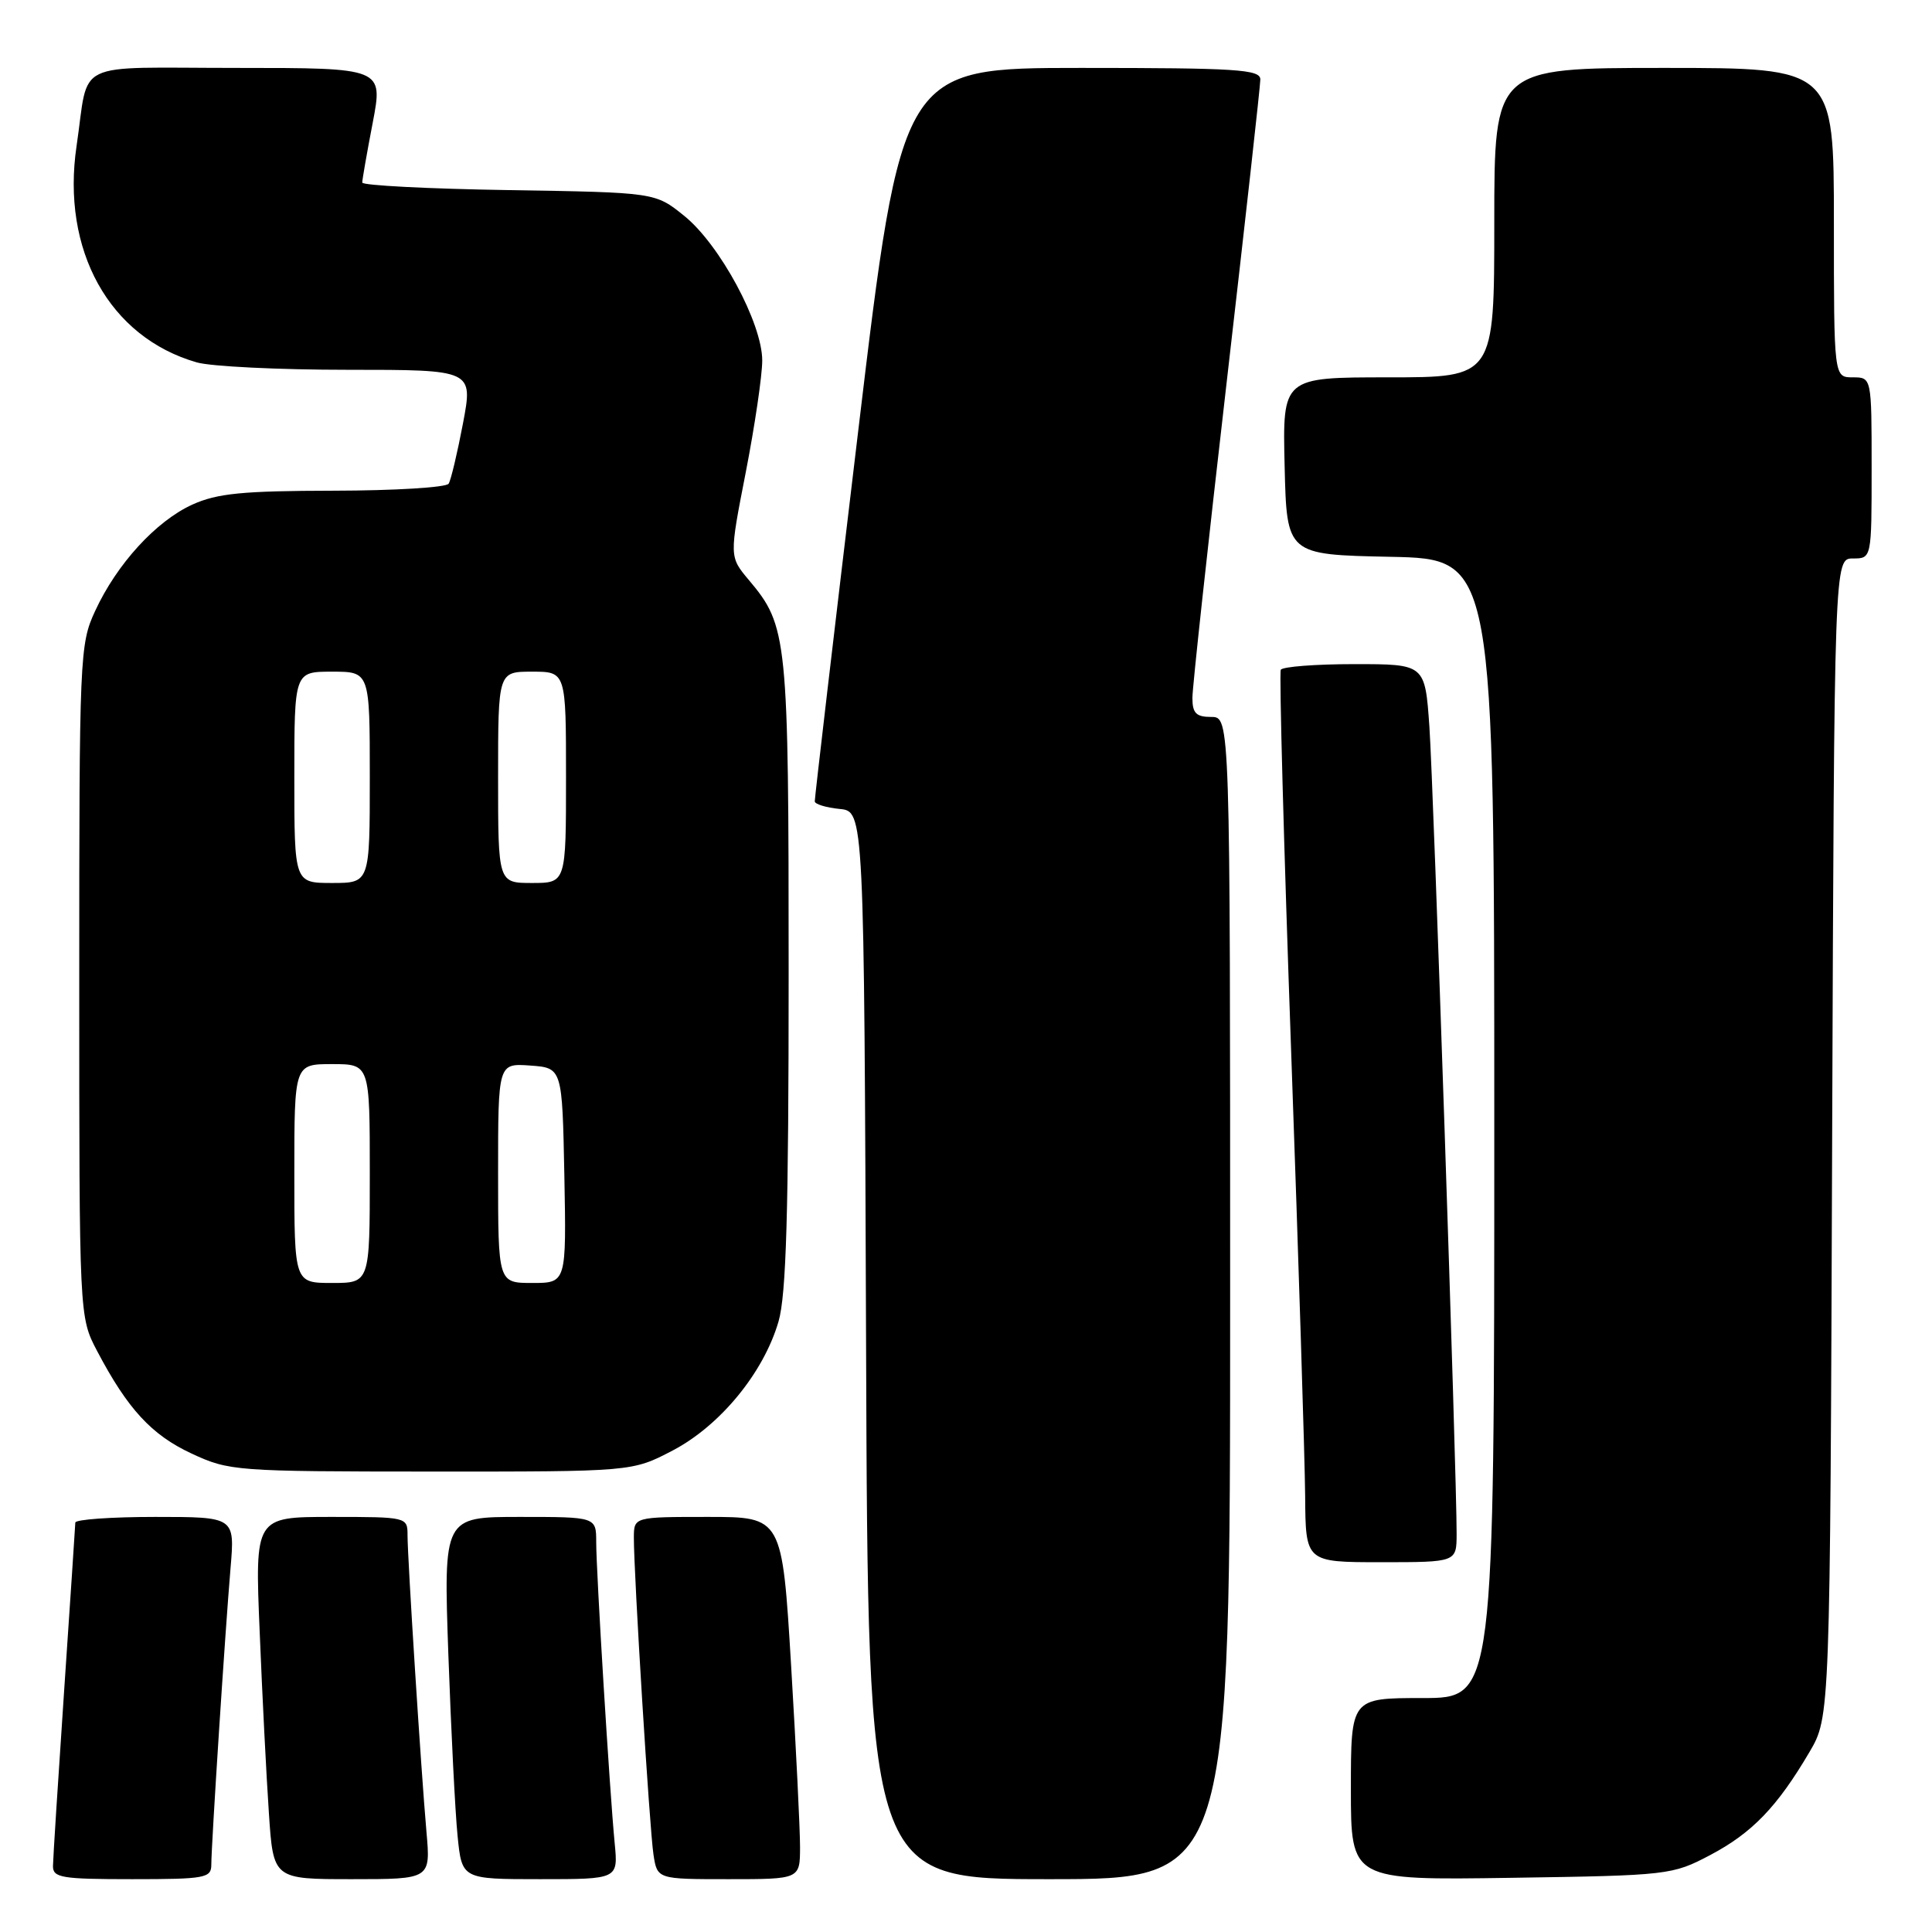 <?xml version="1.0" encoding="UTF-8" standalone="no"?>
<!DOCTYPE svg PUBLIC "-//W3C//DTD SVG 1.1//EN" "http://www.w3.org/Graphics/SVG/1.1/DTD/svg11.dtd" >
<svg xmlns="http://www.w3.org/2000/svg" xmlns:xlink="http://www.w3.org/1999/xlink" version="1.1" viewBox="0 0 256 256">
 <g >
 <path fill="currentColor"
d=" M 28.00 247.08 C 28.00 244.46 29.84 216.09 30.55 207.75 C 31.12 201.00 31.12 201.00 20.56 201.00 C 14.75 201.00 9.99 201.34 9.98 201.75 C 9.97 202.16 9.30 212.18 8.50 224.00 C 7.70 235.82 7.03 246.29 7.02 247.25 C 7.00 248.81 8.16 249.00 17.50 249.00 C 27.19 249.00 28.00 248.85 28.00 247.08 Z  M 56.51 242.75 C 55.78 234.43 54.00 206.48 54.00 203.42 C 54.00 201.02 53.92 201.00 43.89 201.00 C 33.77 201.00 33.77 201.00 34.41 216.25 C 34.75 224.64 35.30 235.44 35.63 240.25 C 36.21 249.00 36.21 249.00 46.63 249.00 C 57.06 249.00 57.06 249.00 56.51 242.75 Z  M 81.45 244.25 C 80.78 237.34 79.00 208.26 79.00 204.34 C 79.00 201.00 79.00 201.00 68.88 201.00 C 58.77 201.00 58.77 201.00 59.41 219.25 C 59.77 229.29 60.31 240.09 60.63 243.25 C 61.20 249.00 61.20 249.00 71.55 249.00 C 81.91 249.00 81.91 249.00 81.45 244.25 Z  M 106.01 244.75 C 106.01 242.41 105.48 231.61 104.83 220.75 C 103.64 201.00 103.64 201.00 93.82 201.00 C 84.00 201.00 84.00 201.00 83.99 203.75 C 83.98 208.56 86.07 242.37 86.59 245.75 C 87.09 249.00 87.09 249.00 96.55 249.00 C 106.00 249.00 106.00 249.00 106.01 244.75 Z  M 163.00 172.00 C 163.00 95.00 163.00 95.00 160.50 95.00 C 158.49 95.00 158.00 94.50 158.00 92.47 C 158.00 91.08 160.03 72.42 162.50 51.00 C 164.97 29.58 167.00 11.37 167.00 10.53 C 167.00 9.20 163.90 9.00 143.24 9.00 C 119.47 9.00 119.47 9.00 113.70 57.25 C 110.52 83.79 107.94 105.81 107.96 106.19 C 107.98 106.56 109.46 107.01 111.25 107.19 C 114.50 107.50 114.50 107.50 114.76 178.25 C 115.01 249.00 115.01 249.00 139.01 249.00 C 163.00 249.00 163.00 249.00 163.00 172.00 Z  M 226.62 245.80 C 232.17 242.87 235.49 239.42 239.76 232.16 C 242.50 227.50 242.50 227.50 242.77 150.75 C 243.05 74.00 243.05 74.00 245.52 74.00 C 248.00 74.00 248.00 74.00 248.00 62.00 C 248.00 50.00 248.00 50.00 245.50 50.00 C 243.00 50.00 243.00 50.00 243.00 29.50 C 243.00 9.00 243.00 9.00 220.50 9.00 C 198.00 9.00 198.00 9.00 198.00 29.50 C 198.00 50.00 198.00 50.00 183.97 50.00 C 169.94 50.00 169.94 50.00 170.22 61.75 C 170.50 73.50 170.50 73.50 184.25 73.78 C 198.00 74.06 198.00 74.06 198.00 149.53 C 198.00 225.00 198.00 225.00 188.50 225.00 C 179.00 225.00 179.00 225.00 179.00 237.07 C 179.00 249.14 179.00 249.14 200.25 248.82 C 221.11 248.51 221.59 248.45 226.62 245.80 Z  M 193.01 203.25 C 193.03 195.42 189.95 104.12 189.40 96.25 C 188.82 88.00 188.82 88.00 179.47 88.00 C 174.33 88.00 169.94 88.34 169.71 88.75 C 169.49 89.16 170.11 112.00 171.09 139.50 C 172.07 167.00 172.90 193.44 172.94 198.25 C 173.00 207.00 173.00 207.00 183.00 207.00 C 193.00 207.00 193.00 207.00 193.01 203.25 Z  M 89.13 192.20 C 95.42 188.91 101.19 181.89 103.16 175.10 C 104.18 171.59 104.50 160.69 104.50 129.00 C 104.50 84.35 104.36 82.96 99.23 76.86 C 96.63 73.77 96.63 73.77 98.82 62.57 C 100.02 56.40 101.00 49.74 101.00 47.77 C 101.00 42.83 95.38 32.40 90.66 28.60 C 86.82 25.50 86.82 25.50 67.41 25.19 C 56.73 25.02 48.00 24.57 48.00 24.19 C 48.00 23.81 48.62 20.24 49.39 16.25 C 50.77 9.00 50.77 9.00 31.40 9.00 C 9.31 9.00 11.86 7.76 10.15 19.31 C 8.09 33.16 14.49 44.70 26.08 48.02 C 27.95 48.56 36.96 49.00 46.09 49.00 C 62.69 49.00 62.69 49.00 61.35 56.09 C 60.61 59.98 59.76 63.58 59.45 64.09 C 59.14 64.59 52.27 65.01 44.19 65.02 C 32.15 65.04 28.78 65.37 25.49 66.86 C 20.68 69.05 15.48 74.73 12.61 80.95 C 10.56 85.36 10.50 86.86 10.50 130.00 C 10.50 174.50 10.50 174.50 12.86 179.00 C 16.90 186.68 20.07 190.13 25.38 192.60 C 30.37 194.92 31.18 194.98 57.14 194.99 C 83.77 195.00 83.77 195.00 89.13 192.20 Z  M 39.00 155.50 C 39.00 141.00 39.00 141.00 44.00 141.00 C 49.00 141.00 49.00 141.00 49.00 155.50 C 49.00 170.00 49.00 170.00 44.00 170.00 C 39.00 170.00 39.00 170.00 39.00 155.50 Z  M 66.00 155.44 C 66.00 140.89 66.00 140.89 70.25 141.19 C 74.50 141.50 74.50 141.50 74.78 155.75 C 75.05 170.00 75.05 170.00 70.53 170.00 C 66.00 170.00 66.00 170.00 66.00 155.44 Z  M 39.00 103.00 C 39.00 89.00 39.00 89.00 44.00 89.00 C 49.00 89.00 49.00 89.00 49.00 103.00 C 49.00 117.00 49.00 117.00 44.00 117.00 C 39.00 117.00 39.00 117.00 39.00 103.00 Z  M 66.00 103.00 C 66.00 89.00 66.00 89.00 70.50 89.00 C 75.00 89.00 75.00 89.00 75.00 103.00 C 75.00 117.00 75.00 117.00 70.50 117.00 C 66.00 117.00 66.00 117.00 66.00 103.00 Z "/>
</g>
</svg>